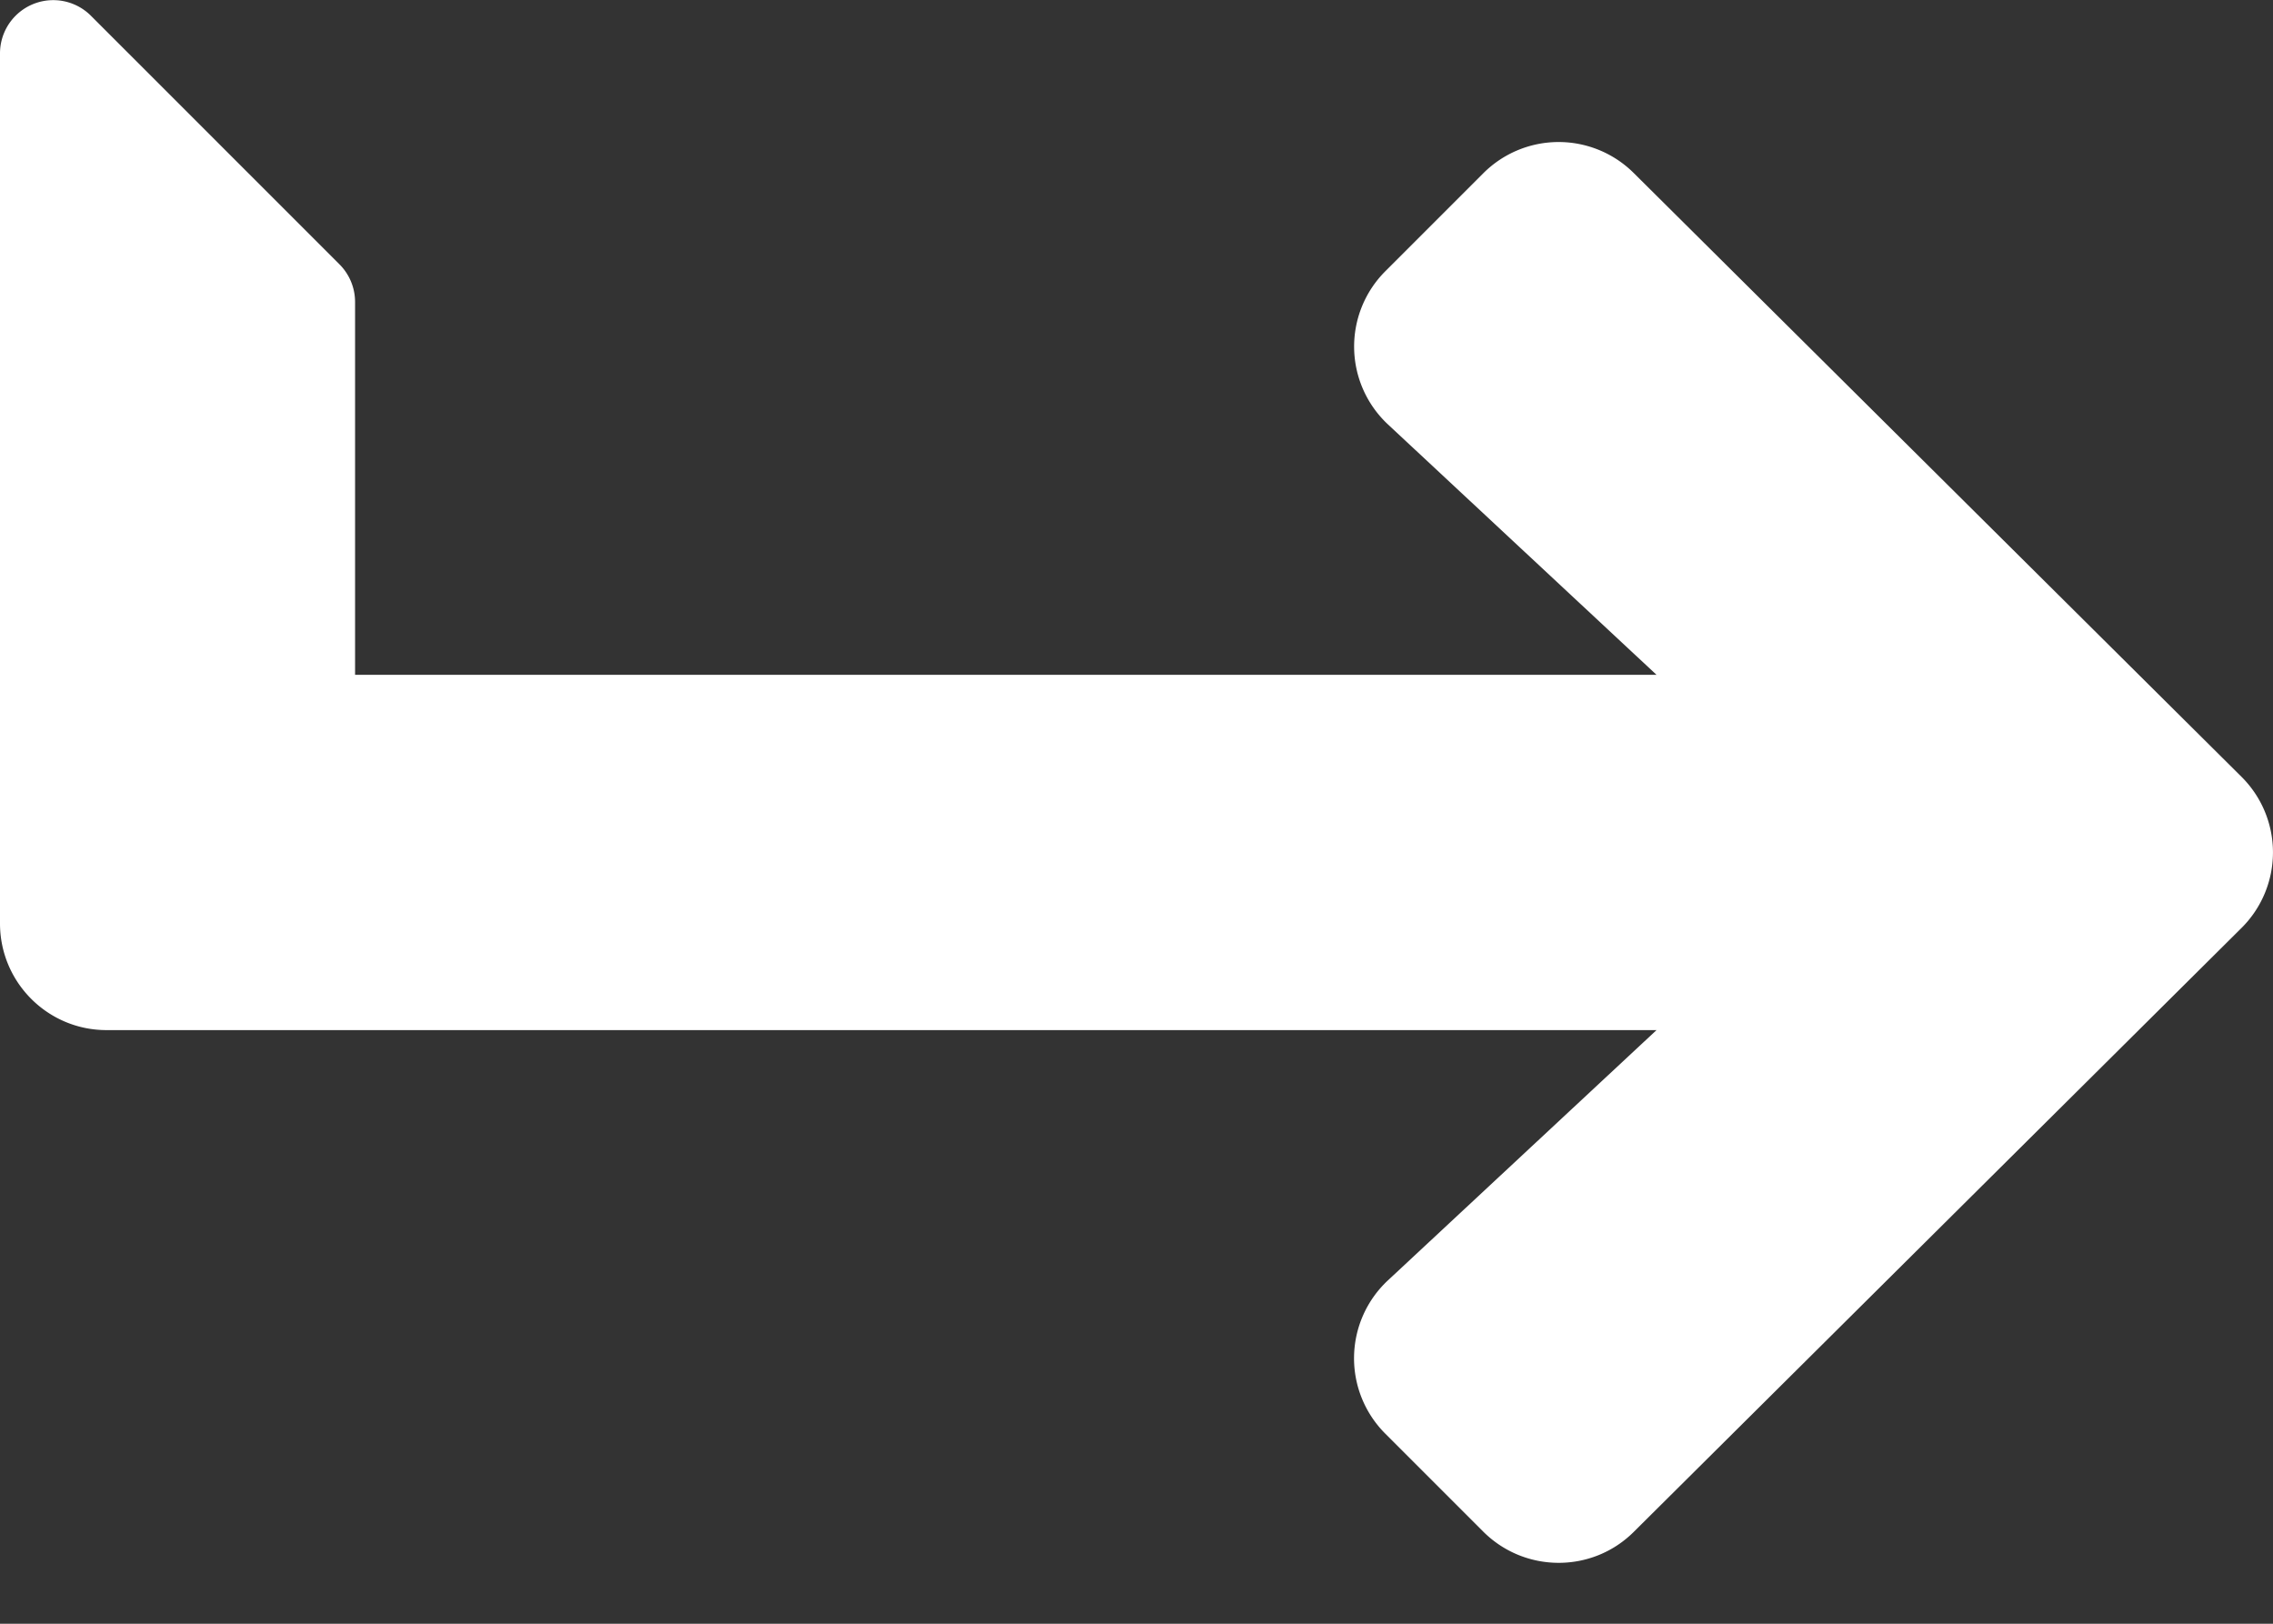 <svg xmlns="http://www.w3.org/2000/svg" width="14" height="10" viewBox="0 0 14 10"><rect x="0" y="0" width="14" height="10" fill="#333333" stroke="none"/><g><g><path fill="#fff" d="M10.062 9.435l3.744-3.72a.656.656 0 0 0 0-.931l-3.744-3.719a.656.656 0 0 0-.926.002l-.603.603a.656.656 0 0 0 .017.945l1.653 1.541H2.187V1.86a.328.328 0 0 0-.096-.232L.56.097A.328.328 0 0 0 0 .329v5.358c0 .363.294.657.656.657h9.547L8.55 7.884a.656.656 0 0 0-.017.946l.603.603c.256.255.67.256.926.002z"/></g></g></svg>